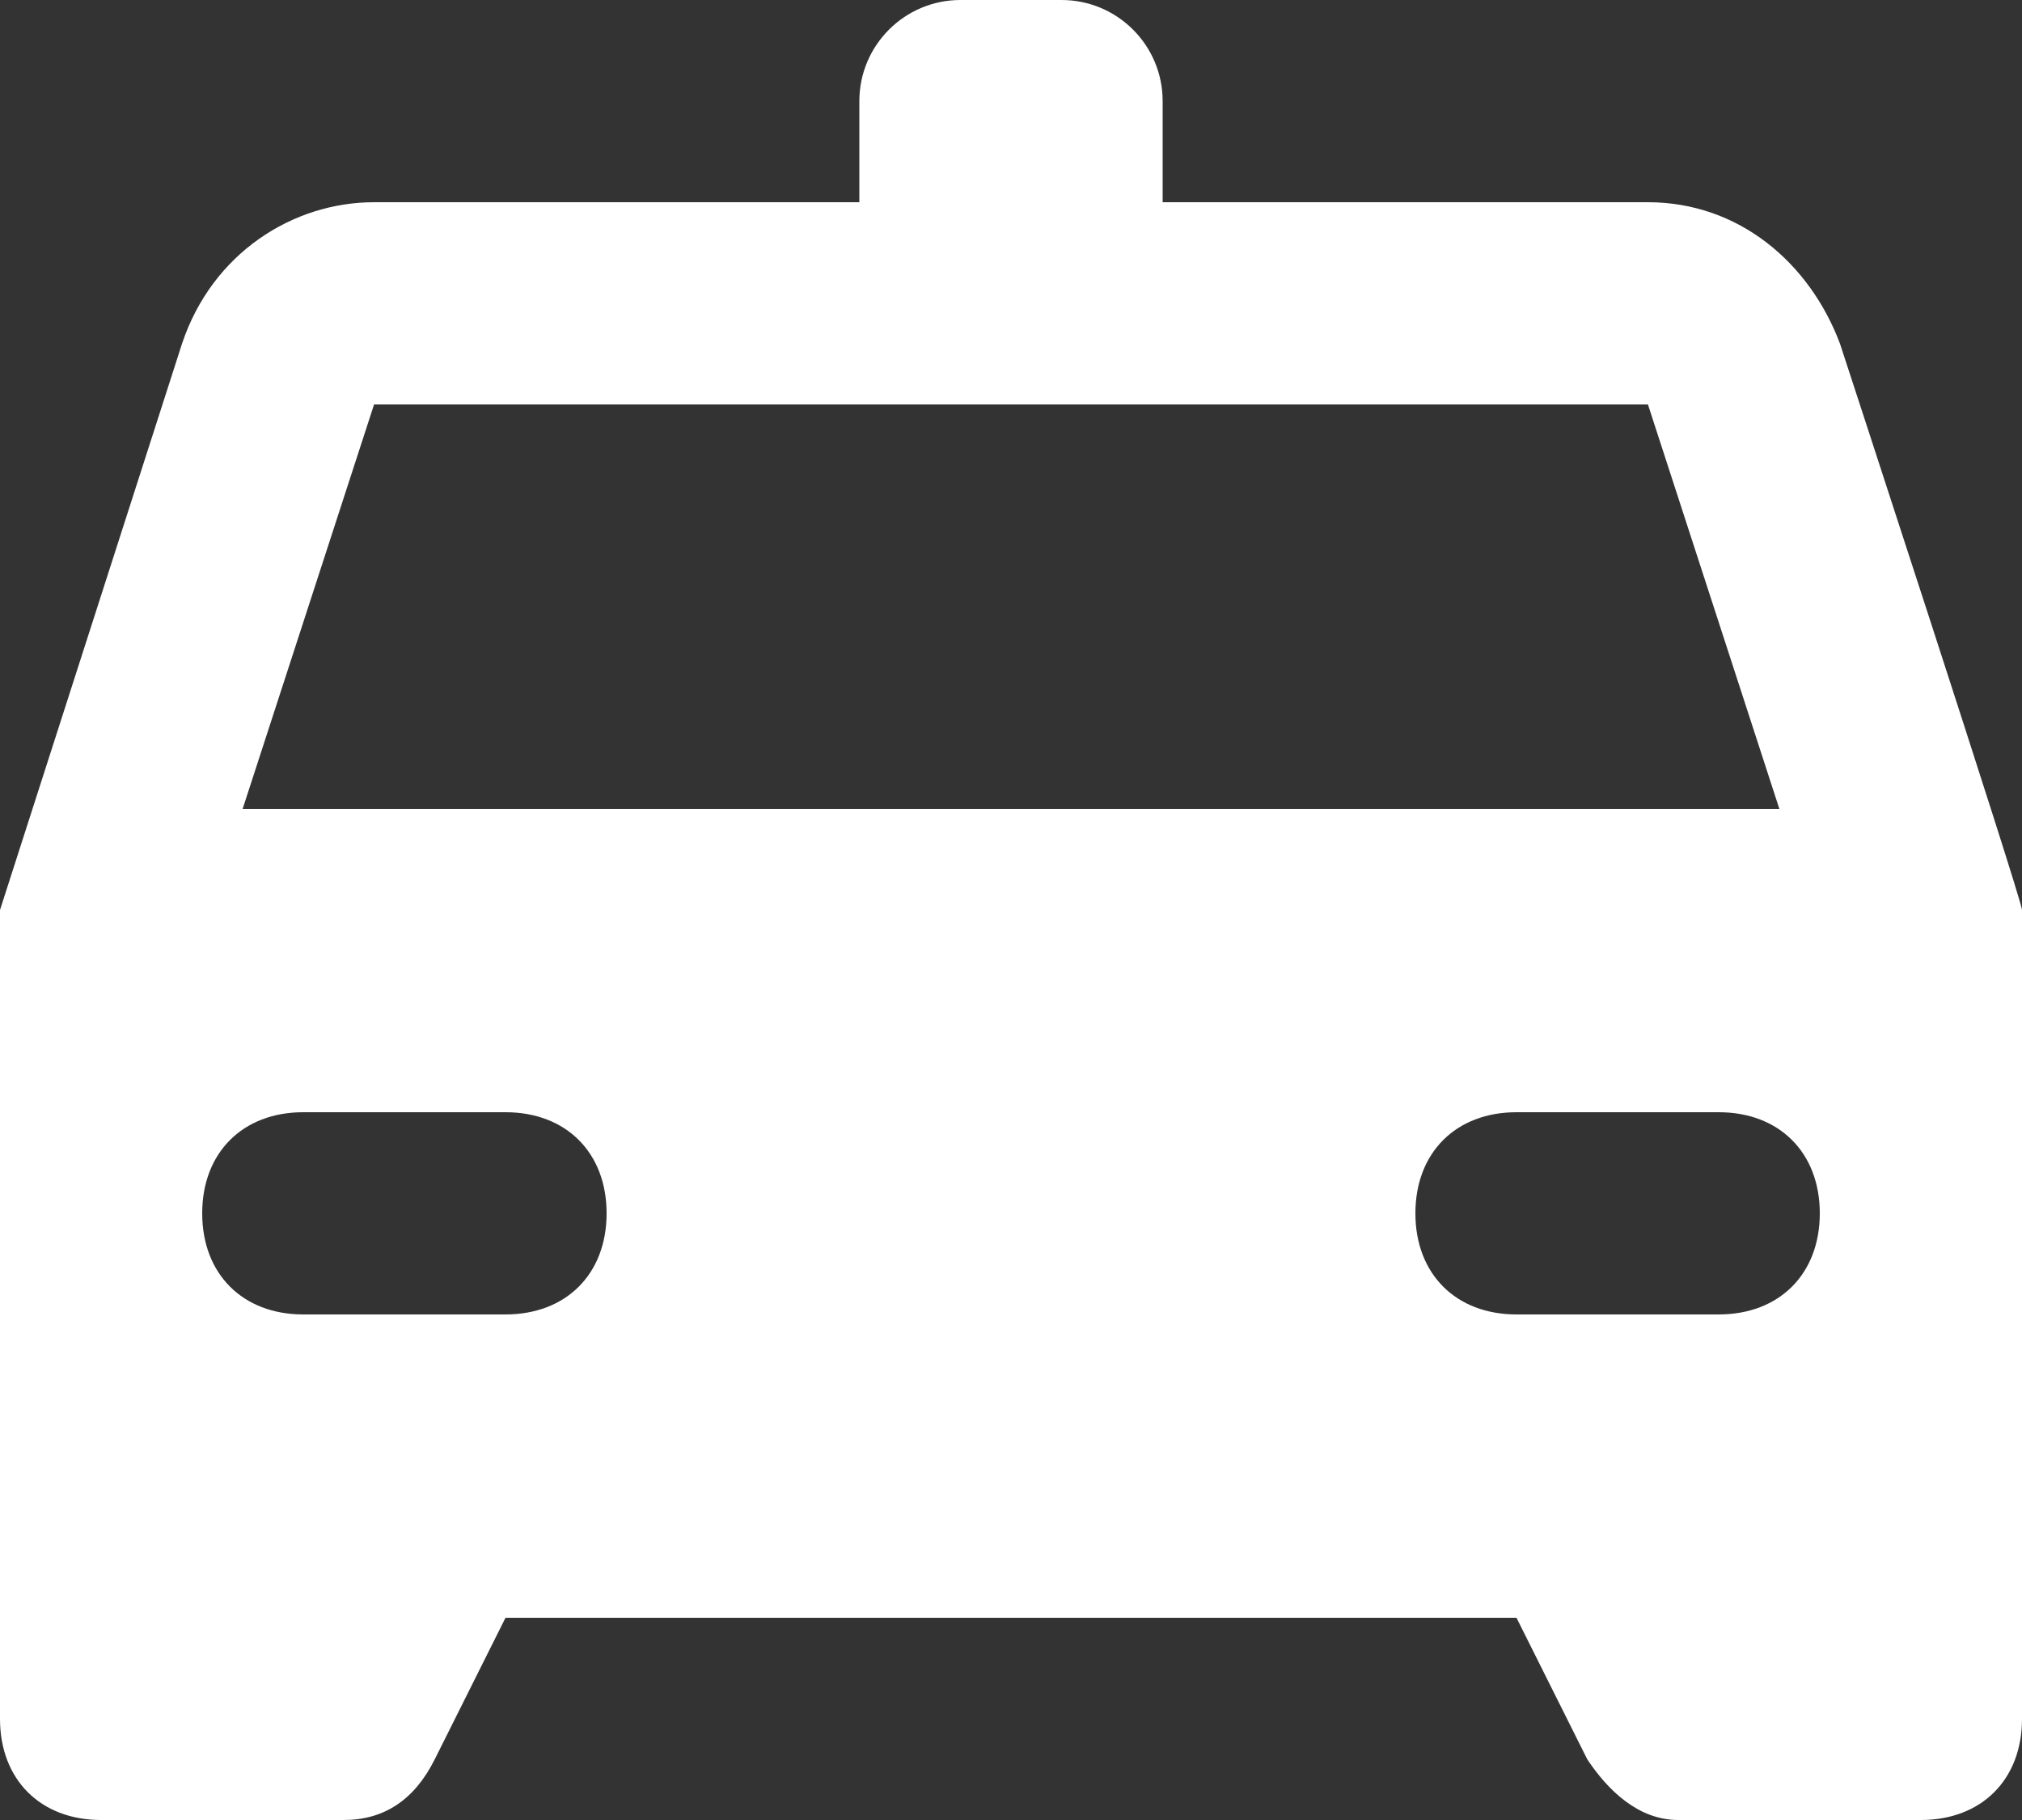 <svg xmlns="http://www.w3.org/2000/svg" width="20" height="18" viewBox="0 0 20 18">
    <rect x="0" y="0" width="20" height="18" fill="#333333" stroke="none"/>
    <g fill="none" fill-rule="evenodd">
        <g fill="#FFF">
            <g>
                <g>
                    <path d="M19.5 10c-.552 0-1 .448-1 1v1h-4.8c-.8 0-1.6.5-1.9 1.4L10 19v8c0 .6.4 1 1 1h2.4c.4 0 .7-.2.9-.6L15 26h10l.7 1.4c.2.3.5.6.9.6H29c.6 0 1-.4 1-1v-8c0-.1-1.8-5.6-1.8-5.6-.3-.8-1-1.4-1.9-1.4h-4.8v-1c0-.552-.448-1-1-1h-1zm6.8 4H13.7l-1.3 4h15.2l-1.3-4zM13 23h2c.6 0 1-.4 1-1s-.4-1-1-1h-2c-.6 0-1 .4-1 1s.4 1 1 1zm12 0h2c.6 0 1-.4 1-1s-.4-1-1-1h-2c-.6 0-1 .4-1 1s.4 1 1 1z" transform="translate(-440, -931) translate(0, 77) translate(430, 844)"/>
                </g>
            </g>
        </g>
    </g>
</svg>
